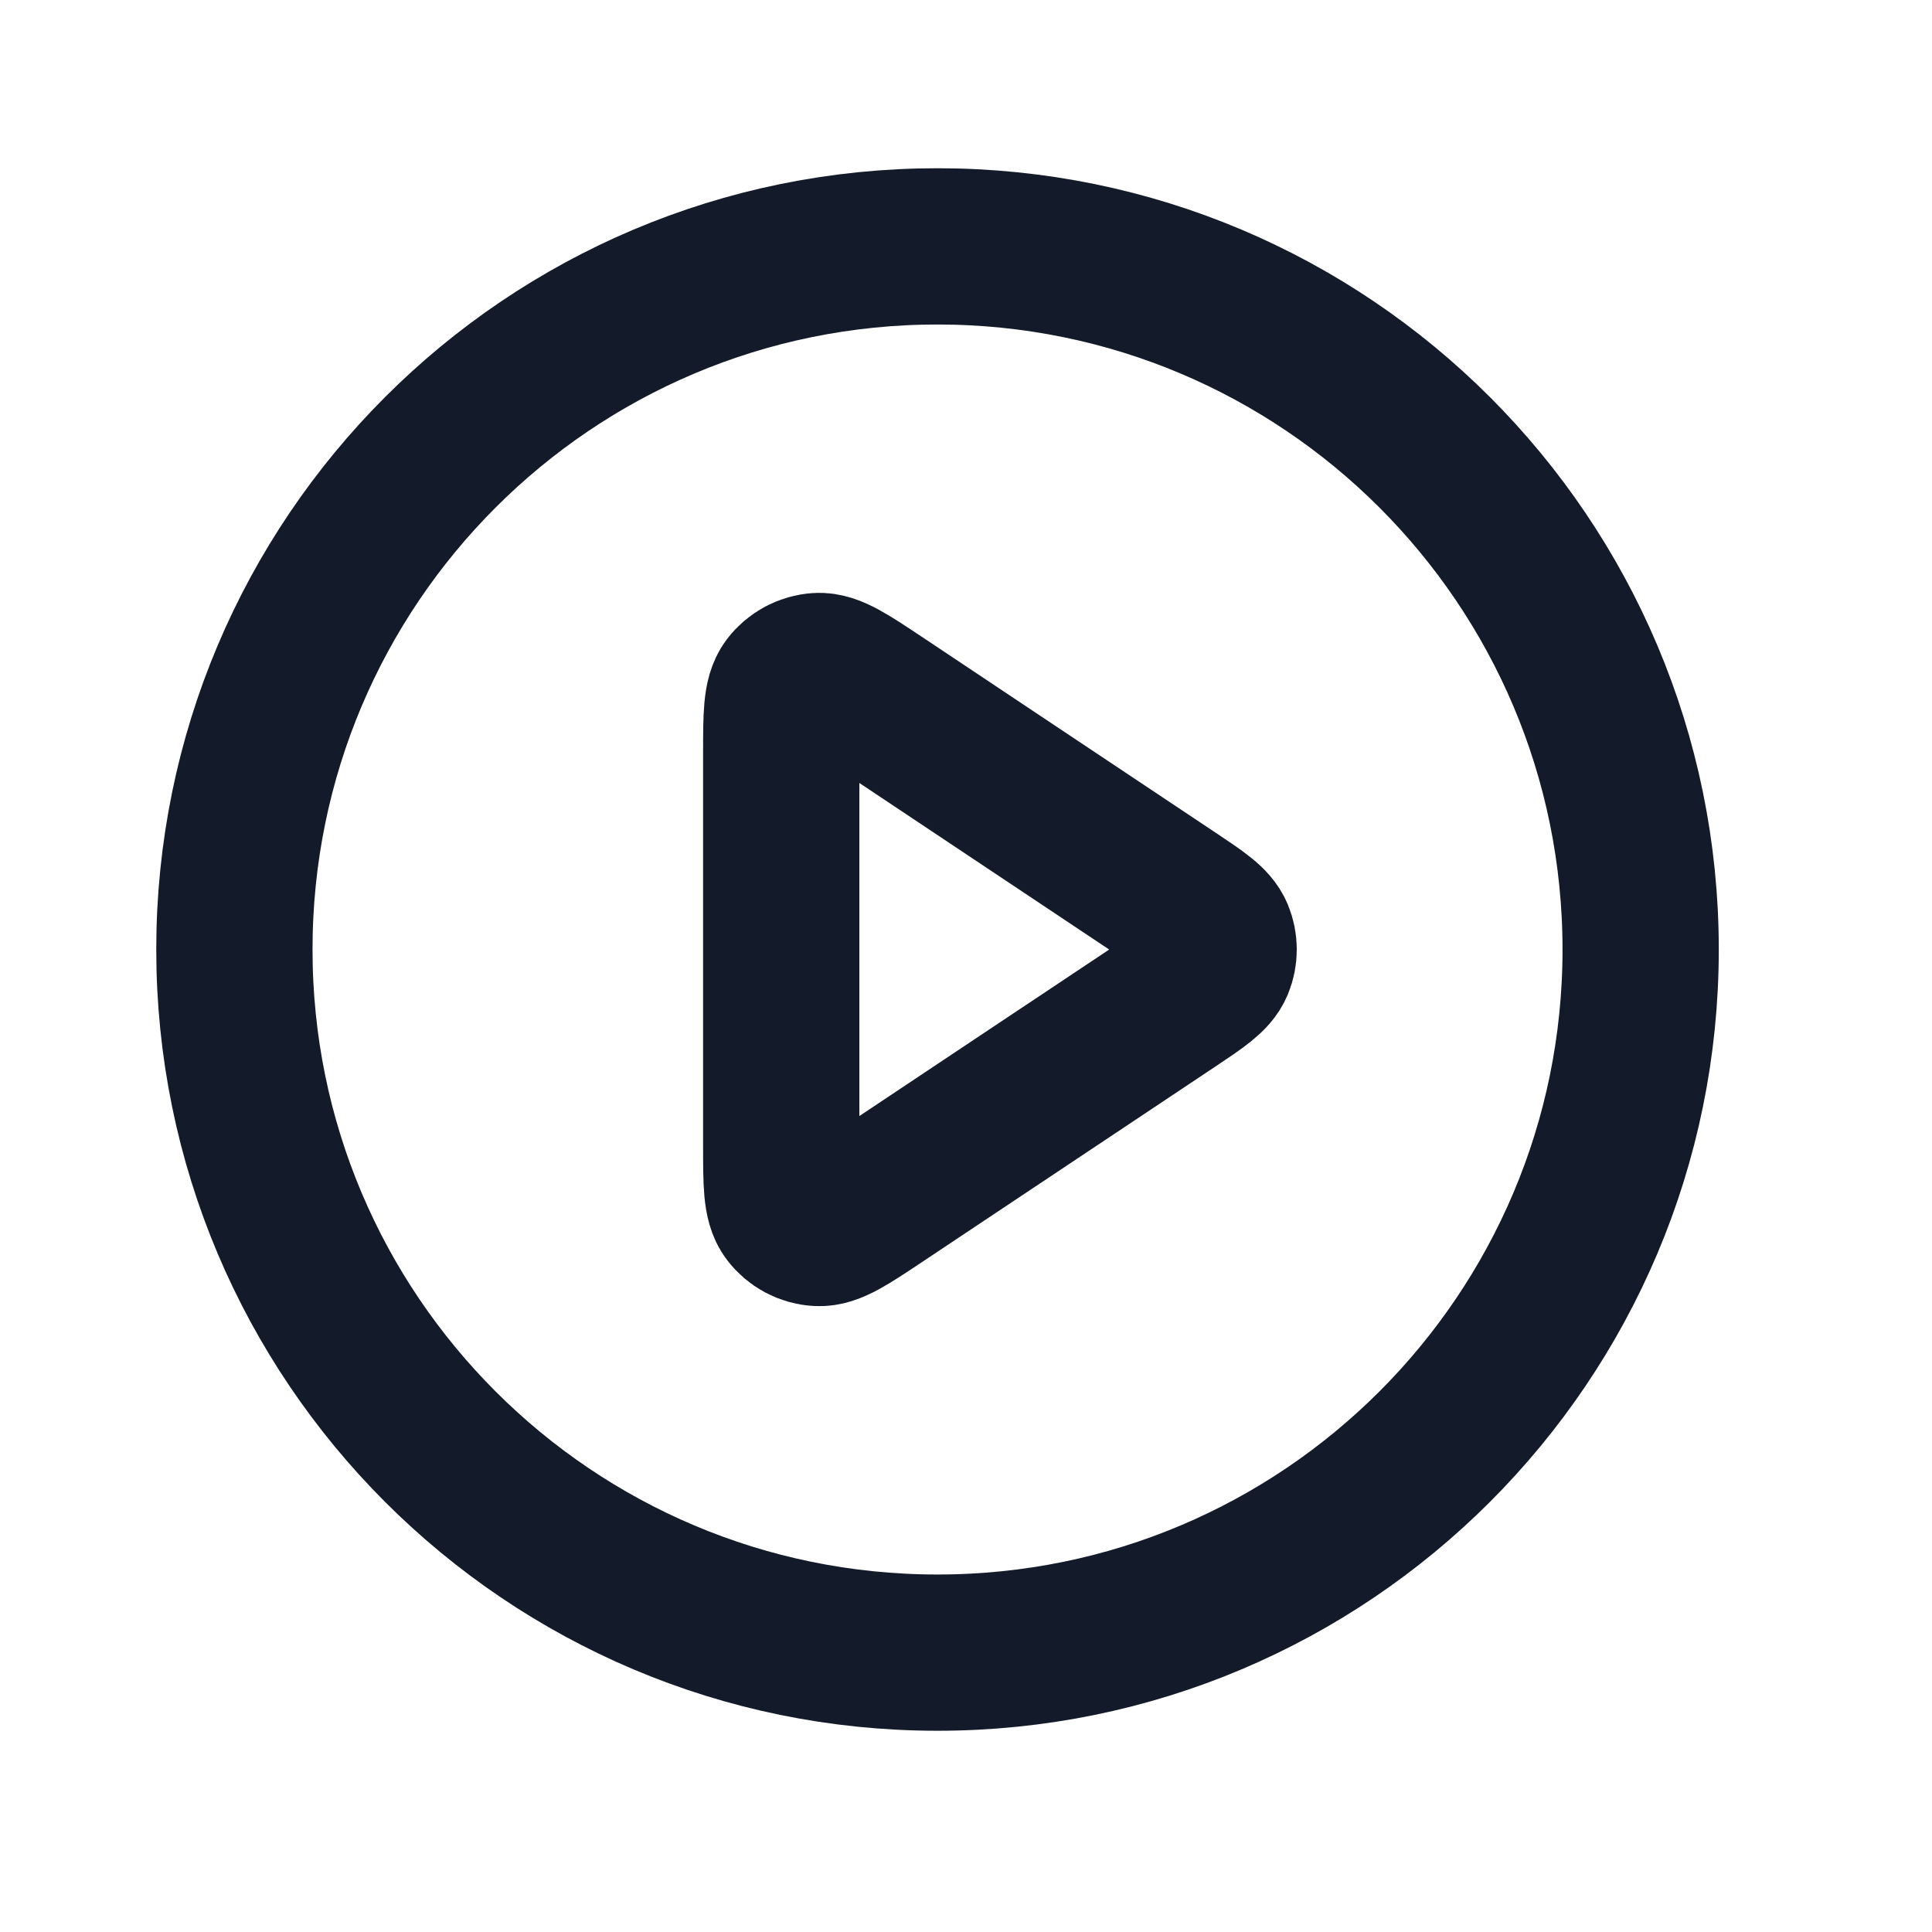 <svg width="25" height="25" viewBox="0 0 25 25" fill="none" xmlns="http://www.w3.org/2000/svg">
<path d="M21.23 12.287C21.23 17.311 17.156 21.385 12.131 21.385C7.106 21.385 3.033 17.311 3.033 12.287C3.033 7.262 7.106 3.188 12.131 3.188C17.156 3.188 21.23 7.262 21.23 12.287Z" stroke="#131A29" stroke-width="2.022" stroke-linecap="round" stroke-linejoin="round"/>
<path d="M15.166 11.614C15.503 11.839 15.672 11.951 15.731 12.093C15.782 12.217 15.782 12.356 15.731 12.48C15.672 12.622 15.503 12.735 15.166 12.96L11.367 15.492C10.958 15.764 10.754 15.901 10.585 15.89C10.437 15.882 10.301 15.809 10.212 15.691C10.109 15.556 10.109 15.31 10.109 14.819V9.754C10.109 9.263 10.109 9.018 10.212 8.882C10.301 8.765 10.437 8.692 10.585 8.683C10.754 8.673 10.958 8.809 11.367 9.081L15.166 11.614Z" stroke="#131A29" stroke-width="2.022" stroke-linecap="round" stroke-linejoin="round"/>
</svg>
